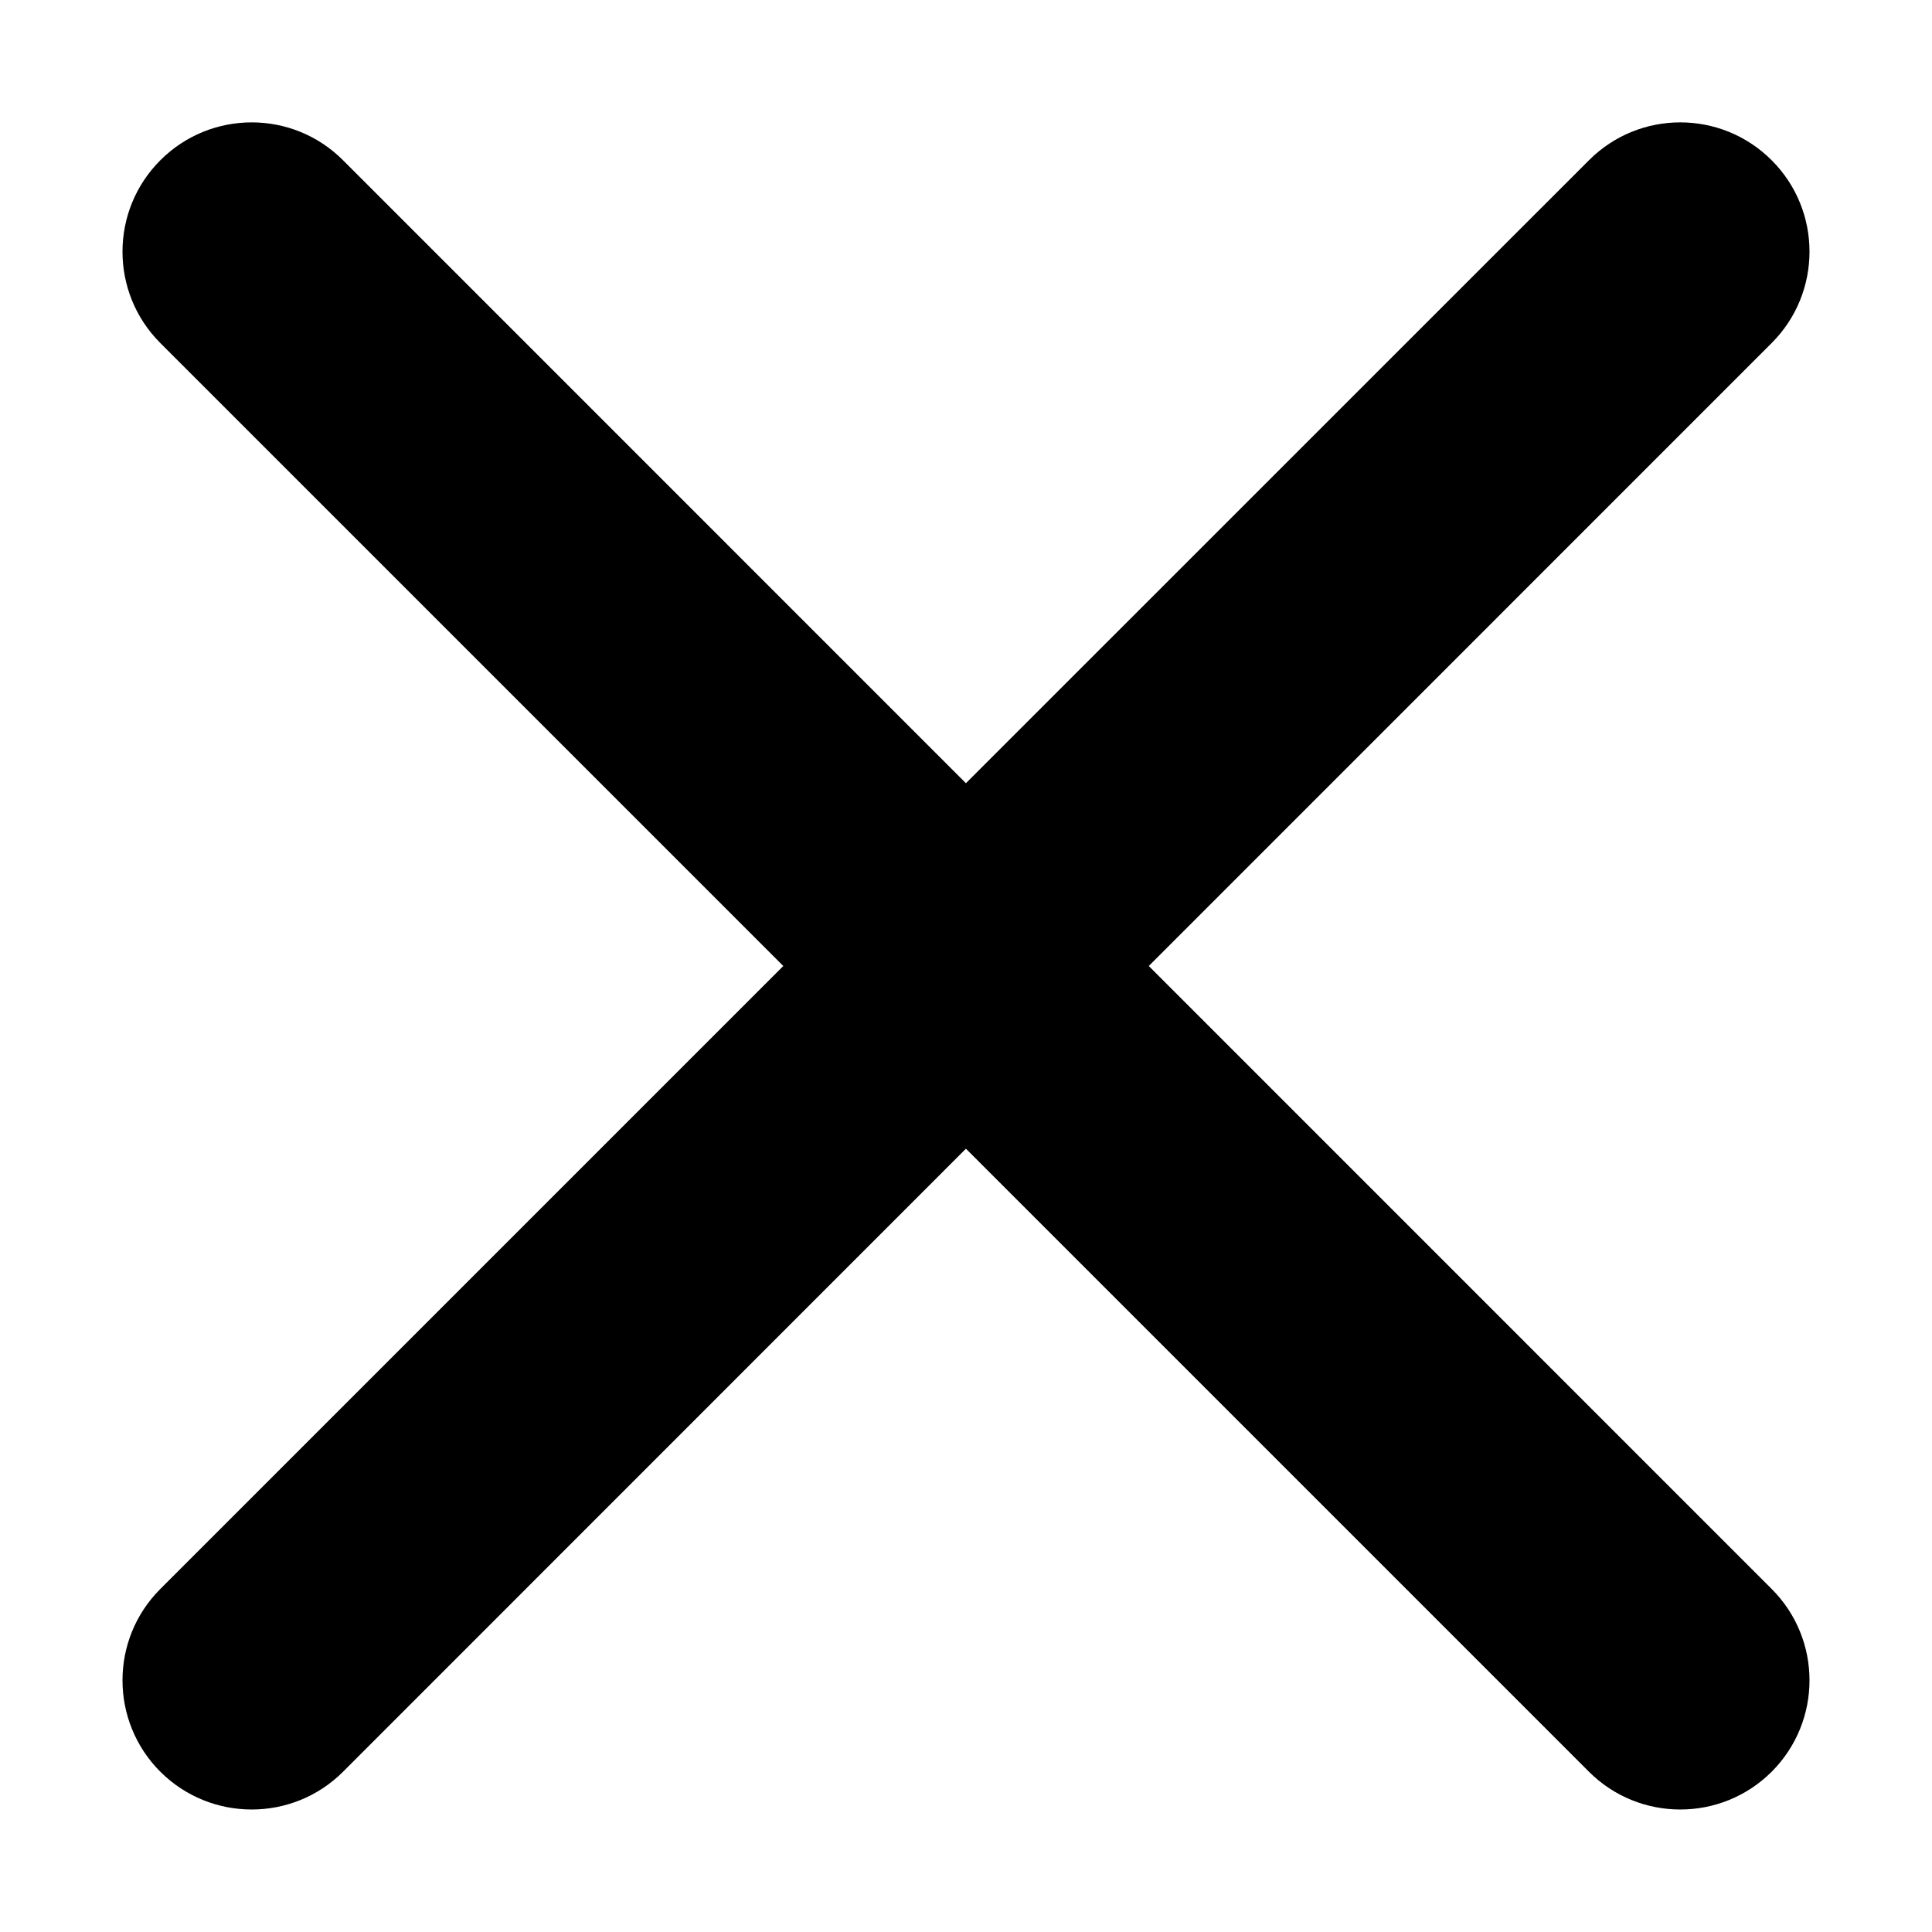 <?xml version="1.0" encoding="UTF-8"?>
<svg width="100pt" height="100pt" version="1.1" viewBox="0 0 100 100" xmlns="http://www.w3.org/2000/svg">
 <path d="m59.461 50 32.242-32.246c2.609-2.609 2.609-6.852 0-9.457-2.613-2.617-6.852-2.617-9.461 0l-32.246 32.242-32.238-32.242c-2.609-2.617-6.848-2.617-9.461 0-2.609 2.609-2.609 6.848 0 9.457l32.246 32.246-32.246 32.246c-2.609 2.609-2.609 6.844 0 9.457 2.613 2.609 6.852 2.609 9.461 0l32.238-32.246 32.246 32.246c2.609 2.609 6.848 2.609 9.461 0 2.609-2.613 2.609-6.848 0-9.457z"/>
</svg>
